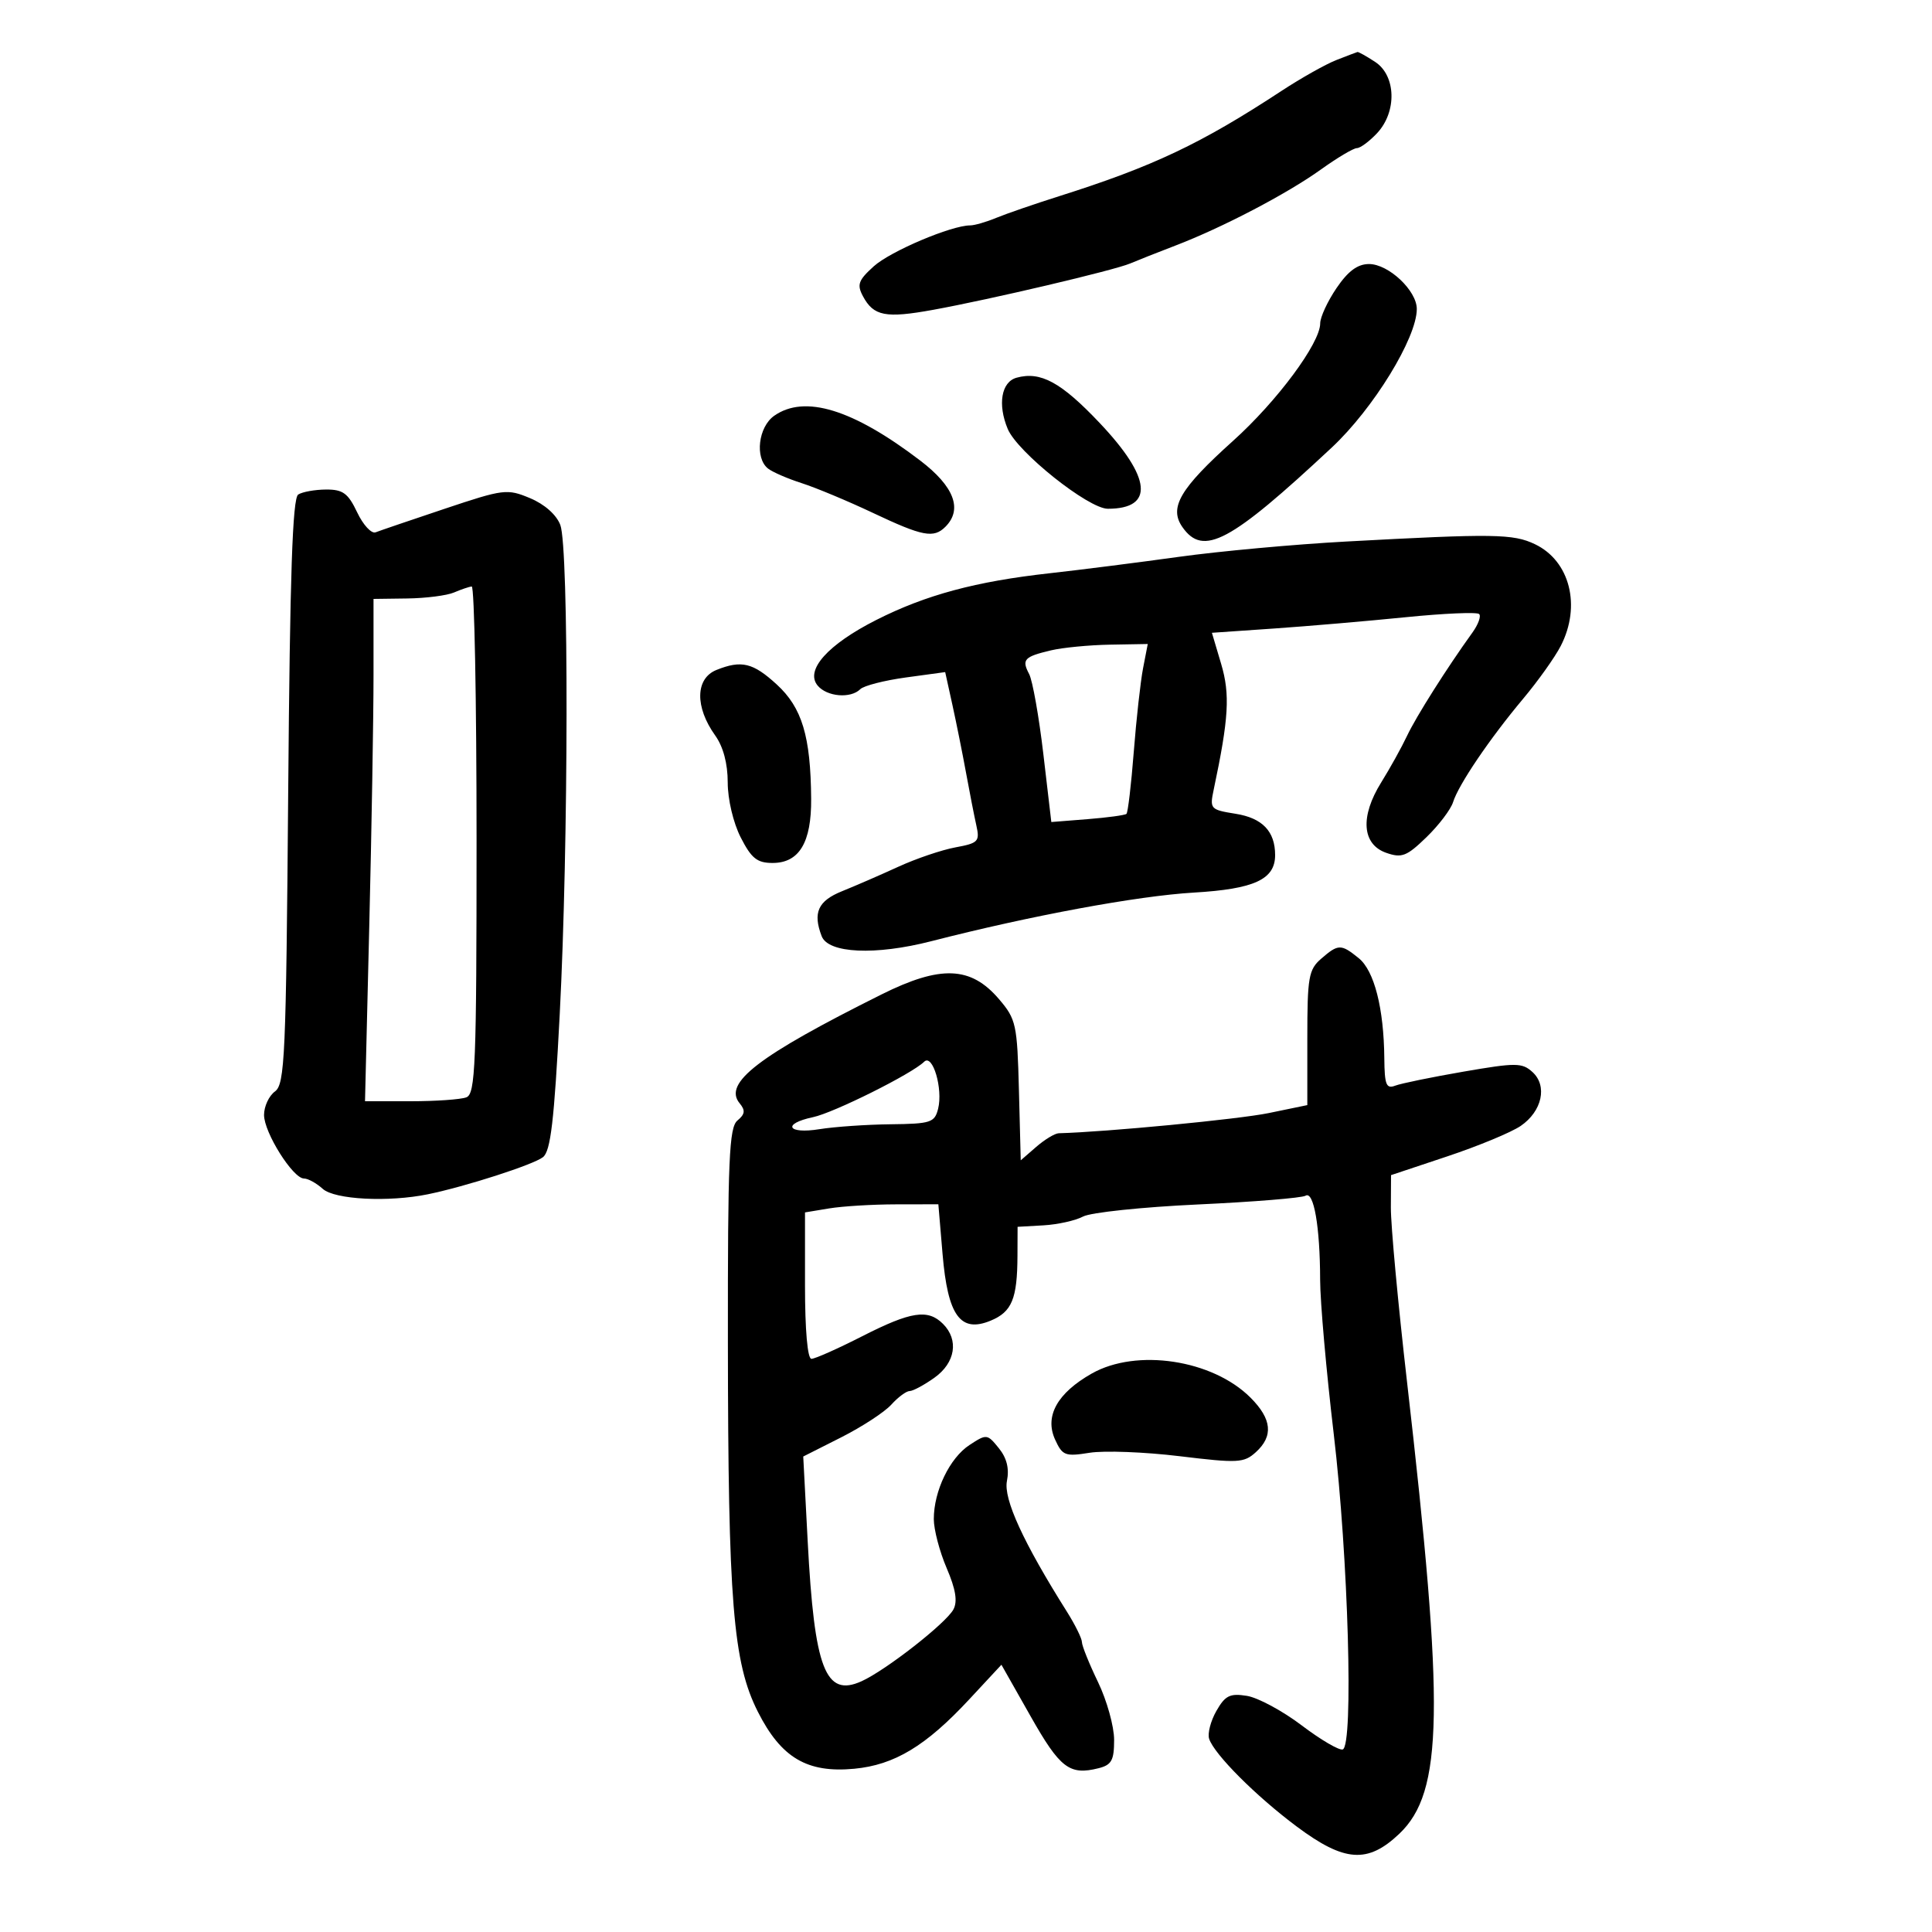 <svg xmlns="http://www.w3.org/2000/svg" width="300" height="300" viewBox="0 0 300 300" version="1.1">
	<path d="M 207.500 9.327 C 205.850 9.973, 202.025 12.126, 199 14.111 C 186.481 22.327, 179.061 25.841, 164.500 30.452 C 160.650 31.671, 156.233 33.193, 154.685 33.834 C 153.137 34.475, 151.319 35, 150.647 35 C 147.732 35, 138.264 39.015, 135.685 41.346 C 133.281 43.518, 133.035 44.197, 134 46.001 C 135.654 49.091, 137.511 49.451, 144.881 48.113 C 153.767 46.500, 173.012 41.972, 175.500 40.909 C 176.600 40.440, 179.750 39.193, 182.500 38.140 C 189.831 35.332, 199.845 30.096, 205.119 26.313 C 207.660 24.491, 210.169 23, 210.695 23 C 211.221 23, 212.630 21.958, 213.826 20.686 C 216.936 17.374, 216.789 11.747, 213.535 9.615 C 212.180 8.727, 210.942 8.034, 210.785 8.076 C 210.628 8.118, 209.150 8.681, 207.500 9.327 M 207.536 44.732 C 206.141 46.785, 205 49.251, 205 50.213 C 205 53.284, 198.304 62.310, 191.464 68.460 C 183.218 75.873, 181.487 78.823, 183.608 81.851 C 186.838 86.463, 191.008 84.241, 206.790 69.500 C 213.258 63.458, 220 52.475, 220 47.980 C 220 45.122, 215.619 41, 212.582 41 C 210.804 41, 209.333 42.088, 207.536 44.732 M 157.853 58.651 C 155.488 59.306, 154.886 62.792, 156.480 66.606 C 157.988 70.214, 169.009 79, 172.028 79 C 179.269 79, 178.807 74.180, 170.750 65.671 C 164.767 59.352, 161.581 57.618, 157.853 58.651 M 120.223 64.557 C 117.754 66.286, 117.182 71.104, 119.250 72.751 C 119.938 73.298, 122.300 74.323, 124.500 75.028 C 126.700 75.733, 131.684 77.815, 135.575 79.655 C 143.275 83.296, 144.979 83.621, 146.800 81.800 C 149.513 79.087, 148.162 75.534, 142.889 71.513 C 132.437 63.542, 124.951 61.245, 120.223 64.557 M 46.308 76.789 C 45.422 77.352, 45.022 89.214, 44.752 122.895 C 44.421 164.102, 44.233 168.356, 42.694 169.482 C 41.762 170.163, 41 171.804, 41 173.128 C 41 175.863, 45.487 183, 47.207 183 C 47.832 183, 49.140 183.722, 50.115 184.604 C 51.959 186.272, 60.328 186.703, 66.451 185.444 C 72.340 184.233, 82.817 180.853, 84.312 179.683 C 85.504 178.748, 86.051 174.091, 86.914 157.500 C 88.283 131.176, 88.339 85.023, 87.006 81.517 C 86.402 79.927, 84.561 78.297, 82.307 77.355 C 78.748 75.868, 78.221 75.933, 69.050 79.002 C 63.798 80.760, 58.971 82.404, 58.325 82.657 C 57.678 82.910, 56.389 81.516, 55.461 79.558 C 54.051 76.589, 53.253 76.003, 50.636 76.015 C 48.911 76.024, 46.963 76.372, 46.308 76.789 M 209 84.090 C 201.025 84.522, 189.325 85.595, 183 86.473 C 176.675 87.352, 167.675 88.495, 163 89.013 C 151.536 90.284, 143.760 92.376, 136.088 96.257 C 128.542 100.073, 124.974 104.059, 126.962 106.454 C 128.406 108.194, 132.093 108.507, 133.584 107.016 C 134.126 106.474, 137.314 105.656, 140.668 105.197 L 146.768 104.363 147.884 109.431 C 148.498 112.219, 149.453 116.975, 150.006 120 C 150.558 123.025, 151.280 126.708, 151.609 128.185 C 152.162 130.660, 151.907 130.926, 148.354 131.581 C 146.234 131.972, 142.250 133.324, 139.500 134.585 C 136.750 135.846, 132.813 137.558, 130.750 138.388 C 127.019 139.890, 126.189 141.723, 127.589 145.370 C 128.615 148.045, 135.915 148.381, 144.596 146.152 C 160.064 142.181, 176.629 139.114, 185.377 138.600 C 194.768 138.049, 198 136.559, 198 132.779 C 198 129.090, 196.031 127.029, 191.872 126.364 C 187.939 125.735, 187.829 125.613, 188.464 122.607 C 190.807 111.529, 191.026 107.828, 189.620 103.093 L 188.185 98.260 197.843 97.594 C 203.154 97.227, 212.356 96.437, 218.292 95.839 C 224.228 95.241, 229.353 95.020, 229.682 95.349 C 230.011 95.677, 229.541 96.971, 228.638 98.223 C 224.680 103.712, 219.910 111.246, 218.494 114.245 C 217.650 116.035, 215.839 119.300, 214.470 121.500 C 211.177 126.795, 211.486 131.109, 215.252 132.426 C 217.667 133.270, 218.433 132.973, 221.495 130.005 C 223.415 128.144, 225.275 125.695, 225.630 124.561 C 226.482 121.834, 231.320 114.696, 236.514 108.500 C 238.820 105.750, 241.447 102.060, 242.353 100.300 C 245.551 94.086, 243.780 87.100, 238.349 84.505 C 234.954 82.883, 231.998 82.842, 209 84.090 M 70.500 92 C 69.400 92.473, 66.138 92.891, 63.250 92.930 L 58 93 58 104.838 C 58 111.348, 57.703 128.898, 57.339 143.838 L 56.679 171 63.758 171 C 67.651 171, 71.548 170.727, 72.418 170.393 C 73.824 169.854, 74 165.392, 74 130.393 C 74 108.727, 73.662 91.032, 73.250 91.070 C 72.838 91.109, 71.600 91.527, 70.500 92 M 163.199 100.986 C 159.017 101.977, 158.617 102.410, 159.804 104.664 C 160.335 105.674, 161.327 111.257, 162.009 117.072 L 163.249 127.644 168.874 127.198 C 171.968 126.953, 174.687 126.583, 174.915 126.378 C 175.143 126.172, 175.655 121.840, 176.051 116.752 C 176.448 111.663, 177.098 105.813, 177.497 103.750 L 178.223 100 172.361 100.102 C 169.138 100.159, 165.015 100.556, 163.199 100.986 M 111.250 104.031 C 107.966 105.351, 107.883 109.776, 111.059 114.210 C 112.303 115.947, 113 118.563, 113 121.499 C 113 124.122, 113.864 127.773, 115.020 130.040 C 116.678 133.289, 117.565 134, 119.964 134 C 124.100 134, 126.010 130.822, 125.956 124.027 C 125.880 114.322, 124.543 109.886, 120.609 106.280 C 116.921 102.901, 115.132 102.471, 111.250 104.031 M 205.153 148.867 C 203.206 150.556, 203 151.732, 203 161.167 L 203 171.600 197.009 172.837 C 192.369 173.796, 171.775 175.775, 164.403 175.971 C 163.800 175.987, 162.225 176.939, 160.903 178.087 L 158.500 180.174 158.219 169.309 C 157.954 159.038, 157.785 158.263, 155.126 155.147 C 150.749 150.019, 146.062 149.835, 136.851 154.431 C 117.749 163.963, 112.249 168.185, 114.852 171.321 C 115.764 172.421, 115.689 173.013, 114.512 173.990 C 113.217 175.065, 113.004 180.003, 113.027 208.372 C 113.060 248.802, 113.820 258.169, 117.683 265.807 C 121.297 272.952, 125.334 275.339, 132.637 274.652 C 138.889 274.063, 143.770 271.119, 150.500 263.879 L 155.500 258.500 160.025 266.491 C 164.603 274.578, 166.071 275.701, 170.579 274.570 C 172.608 274.060, 173 273.348, 173 270.168 C 173 268.082, 171.875 264.042, 170.500 261.192 C 169.125 258.342, 168 255.549, 168 254.985 C 168 254.421, 166.943 252.282, 165.650 250.230 C 158.895 239.506, 155.799 232.757, 156.356 229.970 C 156.742 228.039, 156.337 226.403, 155.091 224.864 C 153.302 222.654, 153.194 222.643, 150.546 224.378 C 147.469 226.394, 145 231.517, 145 235.885 C 145 237.507, 145.898 240.930, 146.996 243.490 C 148.402 246.771, 148.713 248.668, 148.047 249.912 C 146.903 252.050, 137.556 259.356, 133.780 261.064 C 128.165 263.603, 126.460 259.173, 125.418 239.333 L 124.727 226.167 130.614 223.193 C 133.851 221.557, 137.357 219.269, 138.405 218.109 C 139.453 216.949, 140.733 216, 141.251 216 C 141.768 216, 143.498 215.069, 145.096 213.932 C 148.353 211.613, 148.919 208.062, 146.429 205.571 C 144.085 203.227, 141.458 203.631, 133.865 207.500 C 130.088 209.425, 126.548 211, 125.999 211 C 125.392 211, 125 206.534, 125 199.631 L 125 188.262 128.750 187.642 C 130.813 187.301, 135.471 187.017, 139.103 187.011 L 145.707 187 146.360 194.729 C 147.170 204.315, 149.125 207.019, 153.833 205.069 C 157.129 203.704, 157.964 201.683, 157.992 195 L 158.010 190.500 162.032 190.271 C 164.244 190.145, 167.013 189.528, 168.187 188.900 C 169.361 188.272, 177.382 187.430, 186.013 187.029 C 194.643 186.629, 202.163 186.017, 202.725 185.670 C 204.002 184.881, 204.974 190.479, 204.989 198.711 C 204.995 202.127, 205.948 212.927, 207.107 222.711 C 209.364 241.762, 210.198 271.077, 208.500 271.652 C 207.950 271.838, 205.078 270.155, 202.118 267.911 C 199.159 265.667, 195.334 263.607, 193.618 263.332 C 190.985 262.911, 190.249 263.273, 188.883 265.666 C 187.993 267.225, 187.485 269.175, 187.754 270 C 188.536 272.403, 195.018 278.894, 201.360 283.627 C 208.763 289.152, 212.376 289.407, 217.280 284.750 C 224.116 278.258, 224.334 265.469, 218.474 214.500 C 217.083 202.400, 215.957 190.244, 215.972 187.487 L 216 182.473 224.750 179.555 C 229.563 177.950, 234.684 175.827, 236.130 174.836 C 239.465 172.552, 240.323 168.602, 237.951 166.456 C 236.346 165.003, 235.393 164.998, 227.243 166.405 C 222.323 167.254, 217.556 168.233, 216.649 168.581 C 215.260 169.114, 214.993 168.449, 214.956 164.357 C 214.887 156.577, 213.398 150.741, 210.984 148.786 C 208.232 146.557, 207.810 146.563, 205.153 148.867 M 143.500 164.869 C 141.598 166.748, 129.488 172.787, 126.250 173.472 C 121.388 174.500, 122.268 176.142, 127.250 175.338 C 129.588 174.961, 134.556 174.618, 138.291 174.576 C 144.527 174.506, 145.129 174.311, 145.666 172.183 C 146.453 169.063, 144.823 163.562, 143.500 164.869 M 169.530 213.281 C 164.172 216.316, 162.178 219.902, 163.831 223.529 C 164.972 226.033, 165.391 226.193, 169.196 225.585 C 171.466 225.222, 177.751 225.461, 183.162 226.117 C 192.234 227.217, 193.156 227.168, 195 225.500 C 197.761 223.002, 197.503 220.349, 194.177 217.023 C 188.282 211.128, 176.492 209.338, 169.530 213.281" stroke="none" fill="black" fill-rule="evenodd"/>
</svg>